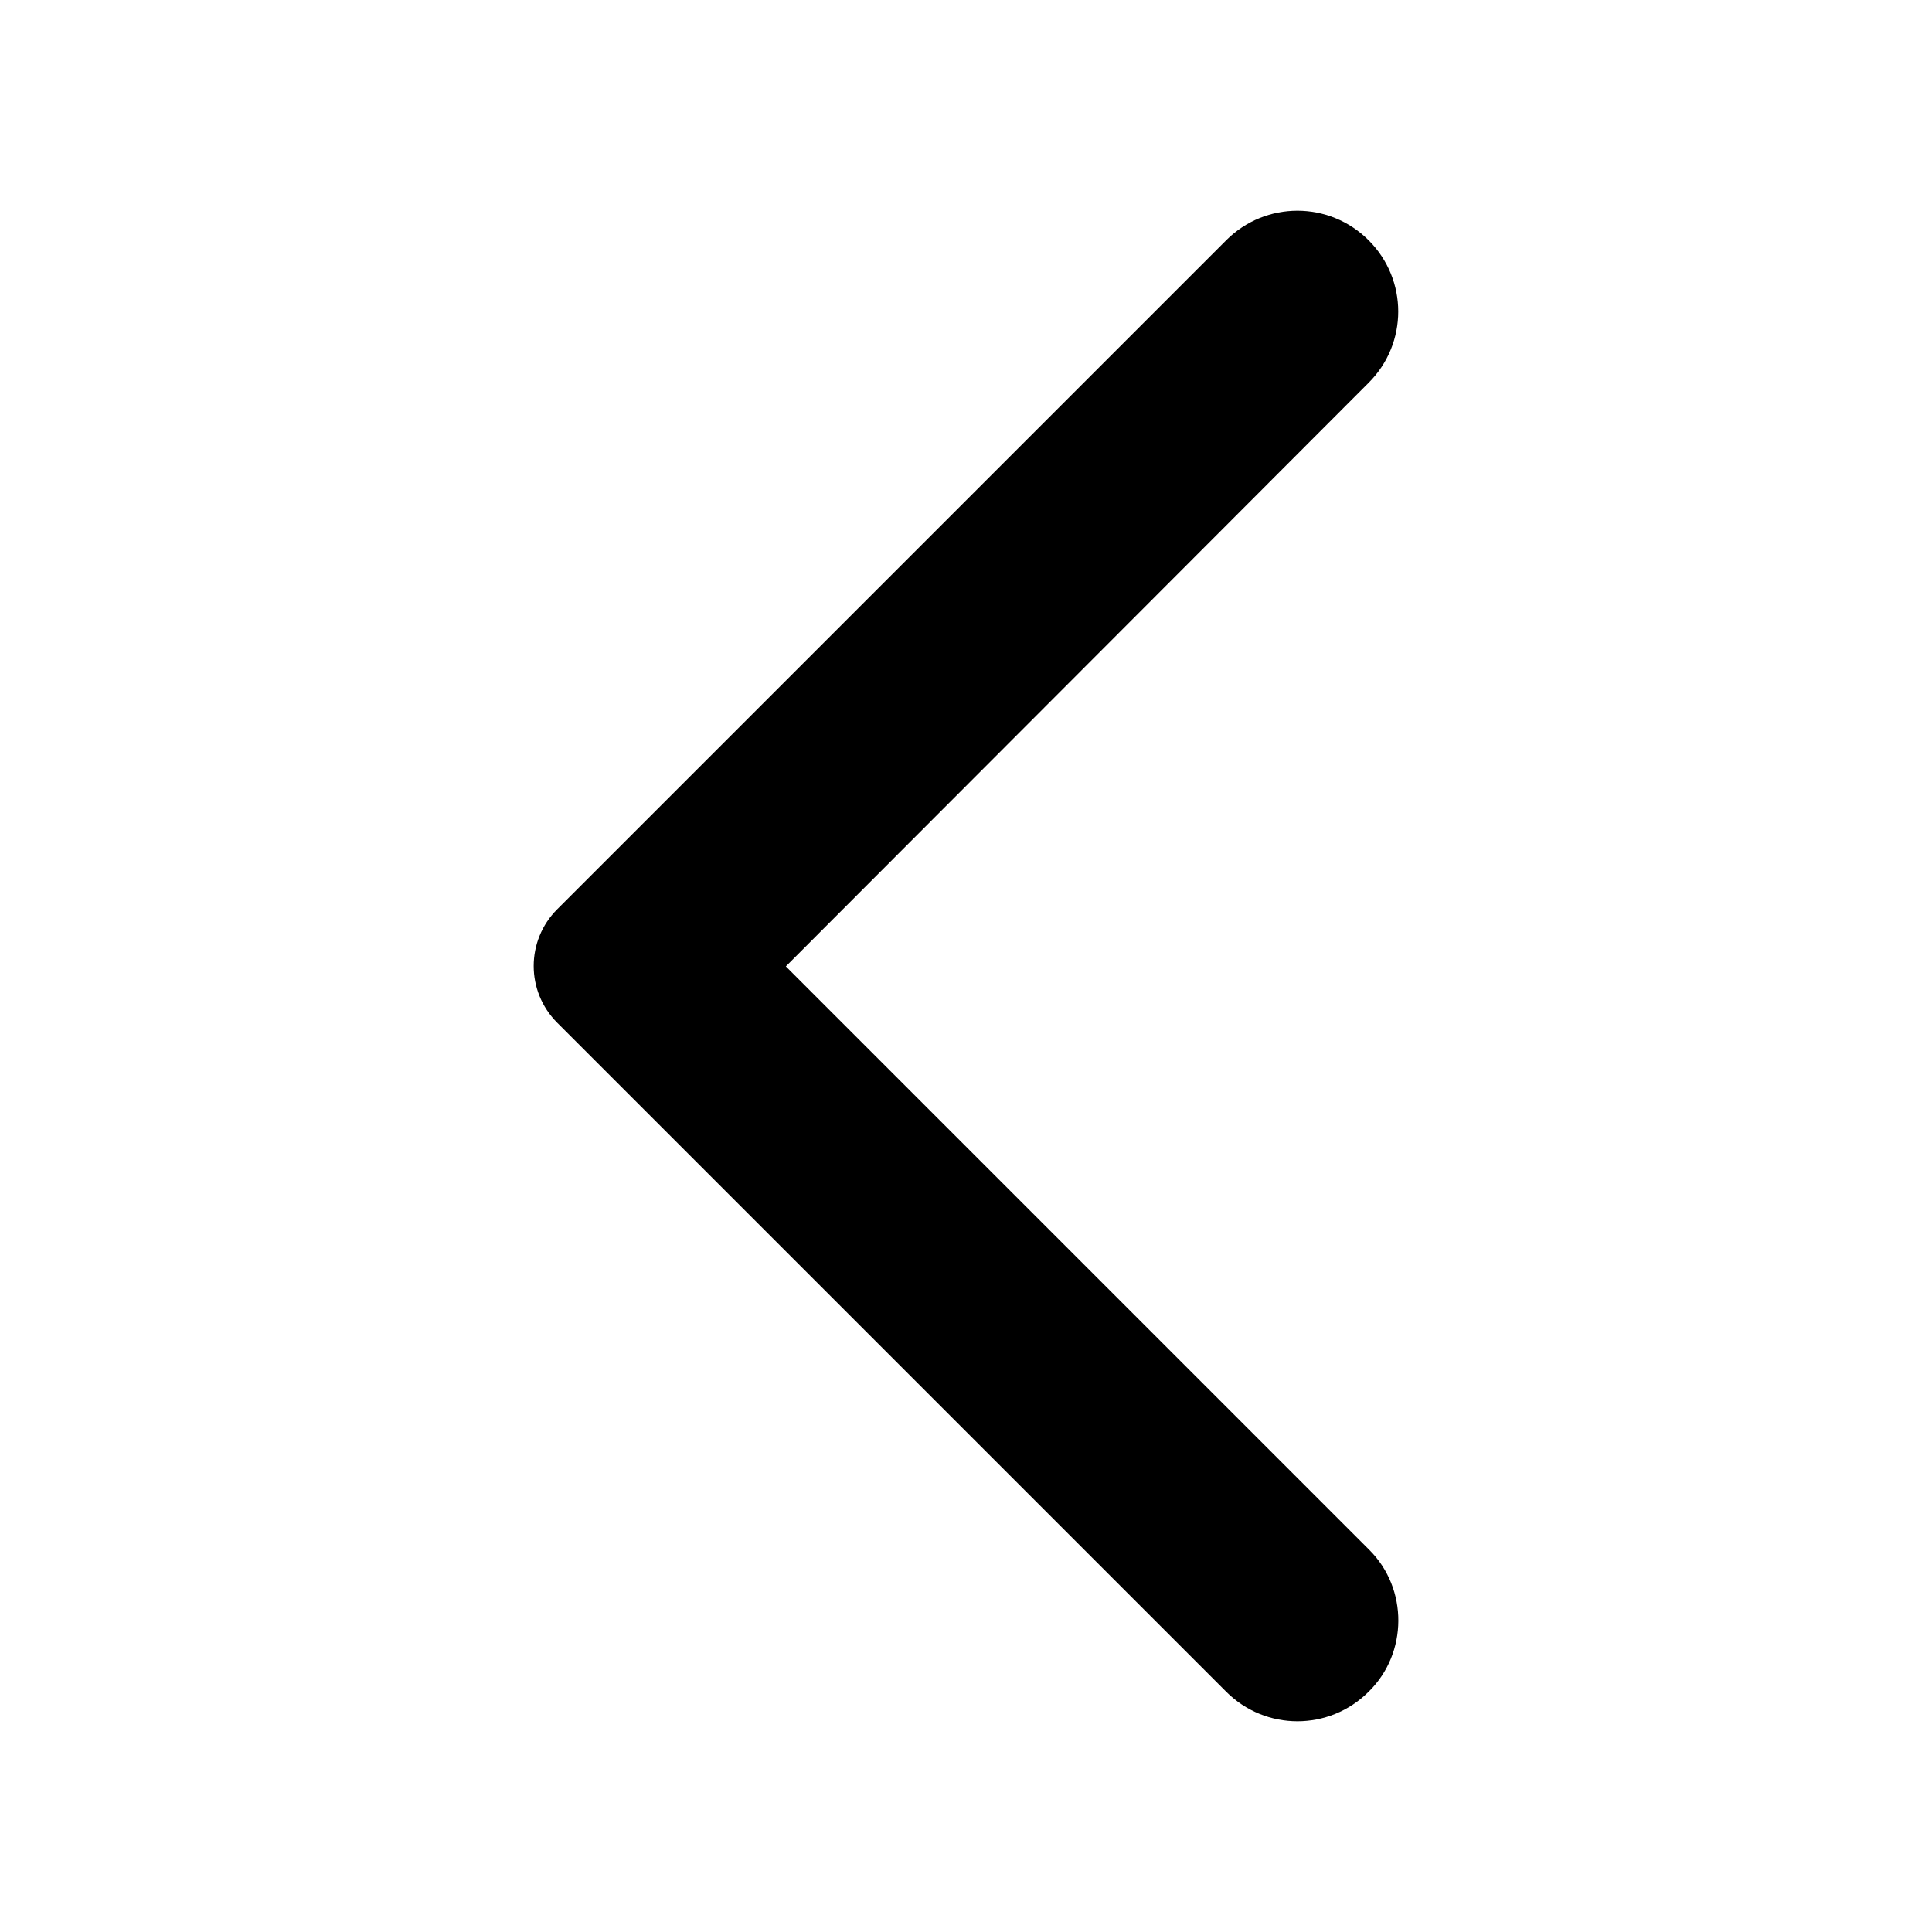 <svg width="24" height="24" viewBox="0 0 24 24" fill="none" xmlns="http://www.w3.org/2000/svg">
<path d="M17.002 21.015C16.512 21.505 15.722 21.505 15.232 21.015L6.922 12.705C6.532 12.315 6.532 11.685 6.922 11.295L15.232 2.985C15.722 2.495 16.512 2.495 17.002 2.985C17.492 3.475 17.492 4.265 17.002 4.755L9.762 12.005L17.012 19.255C17.492 19.735 17.492 20.535 17.002 21.015Z" fill="black"/>
</svg>
